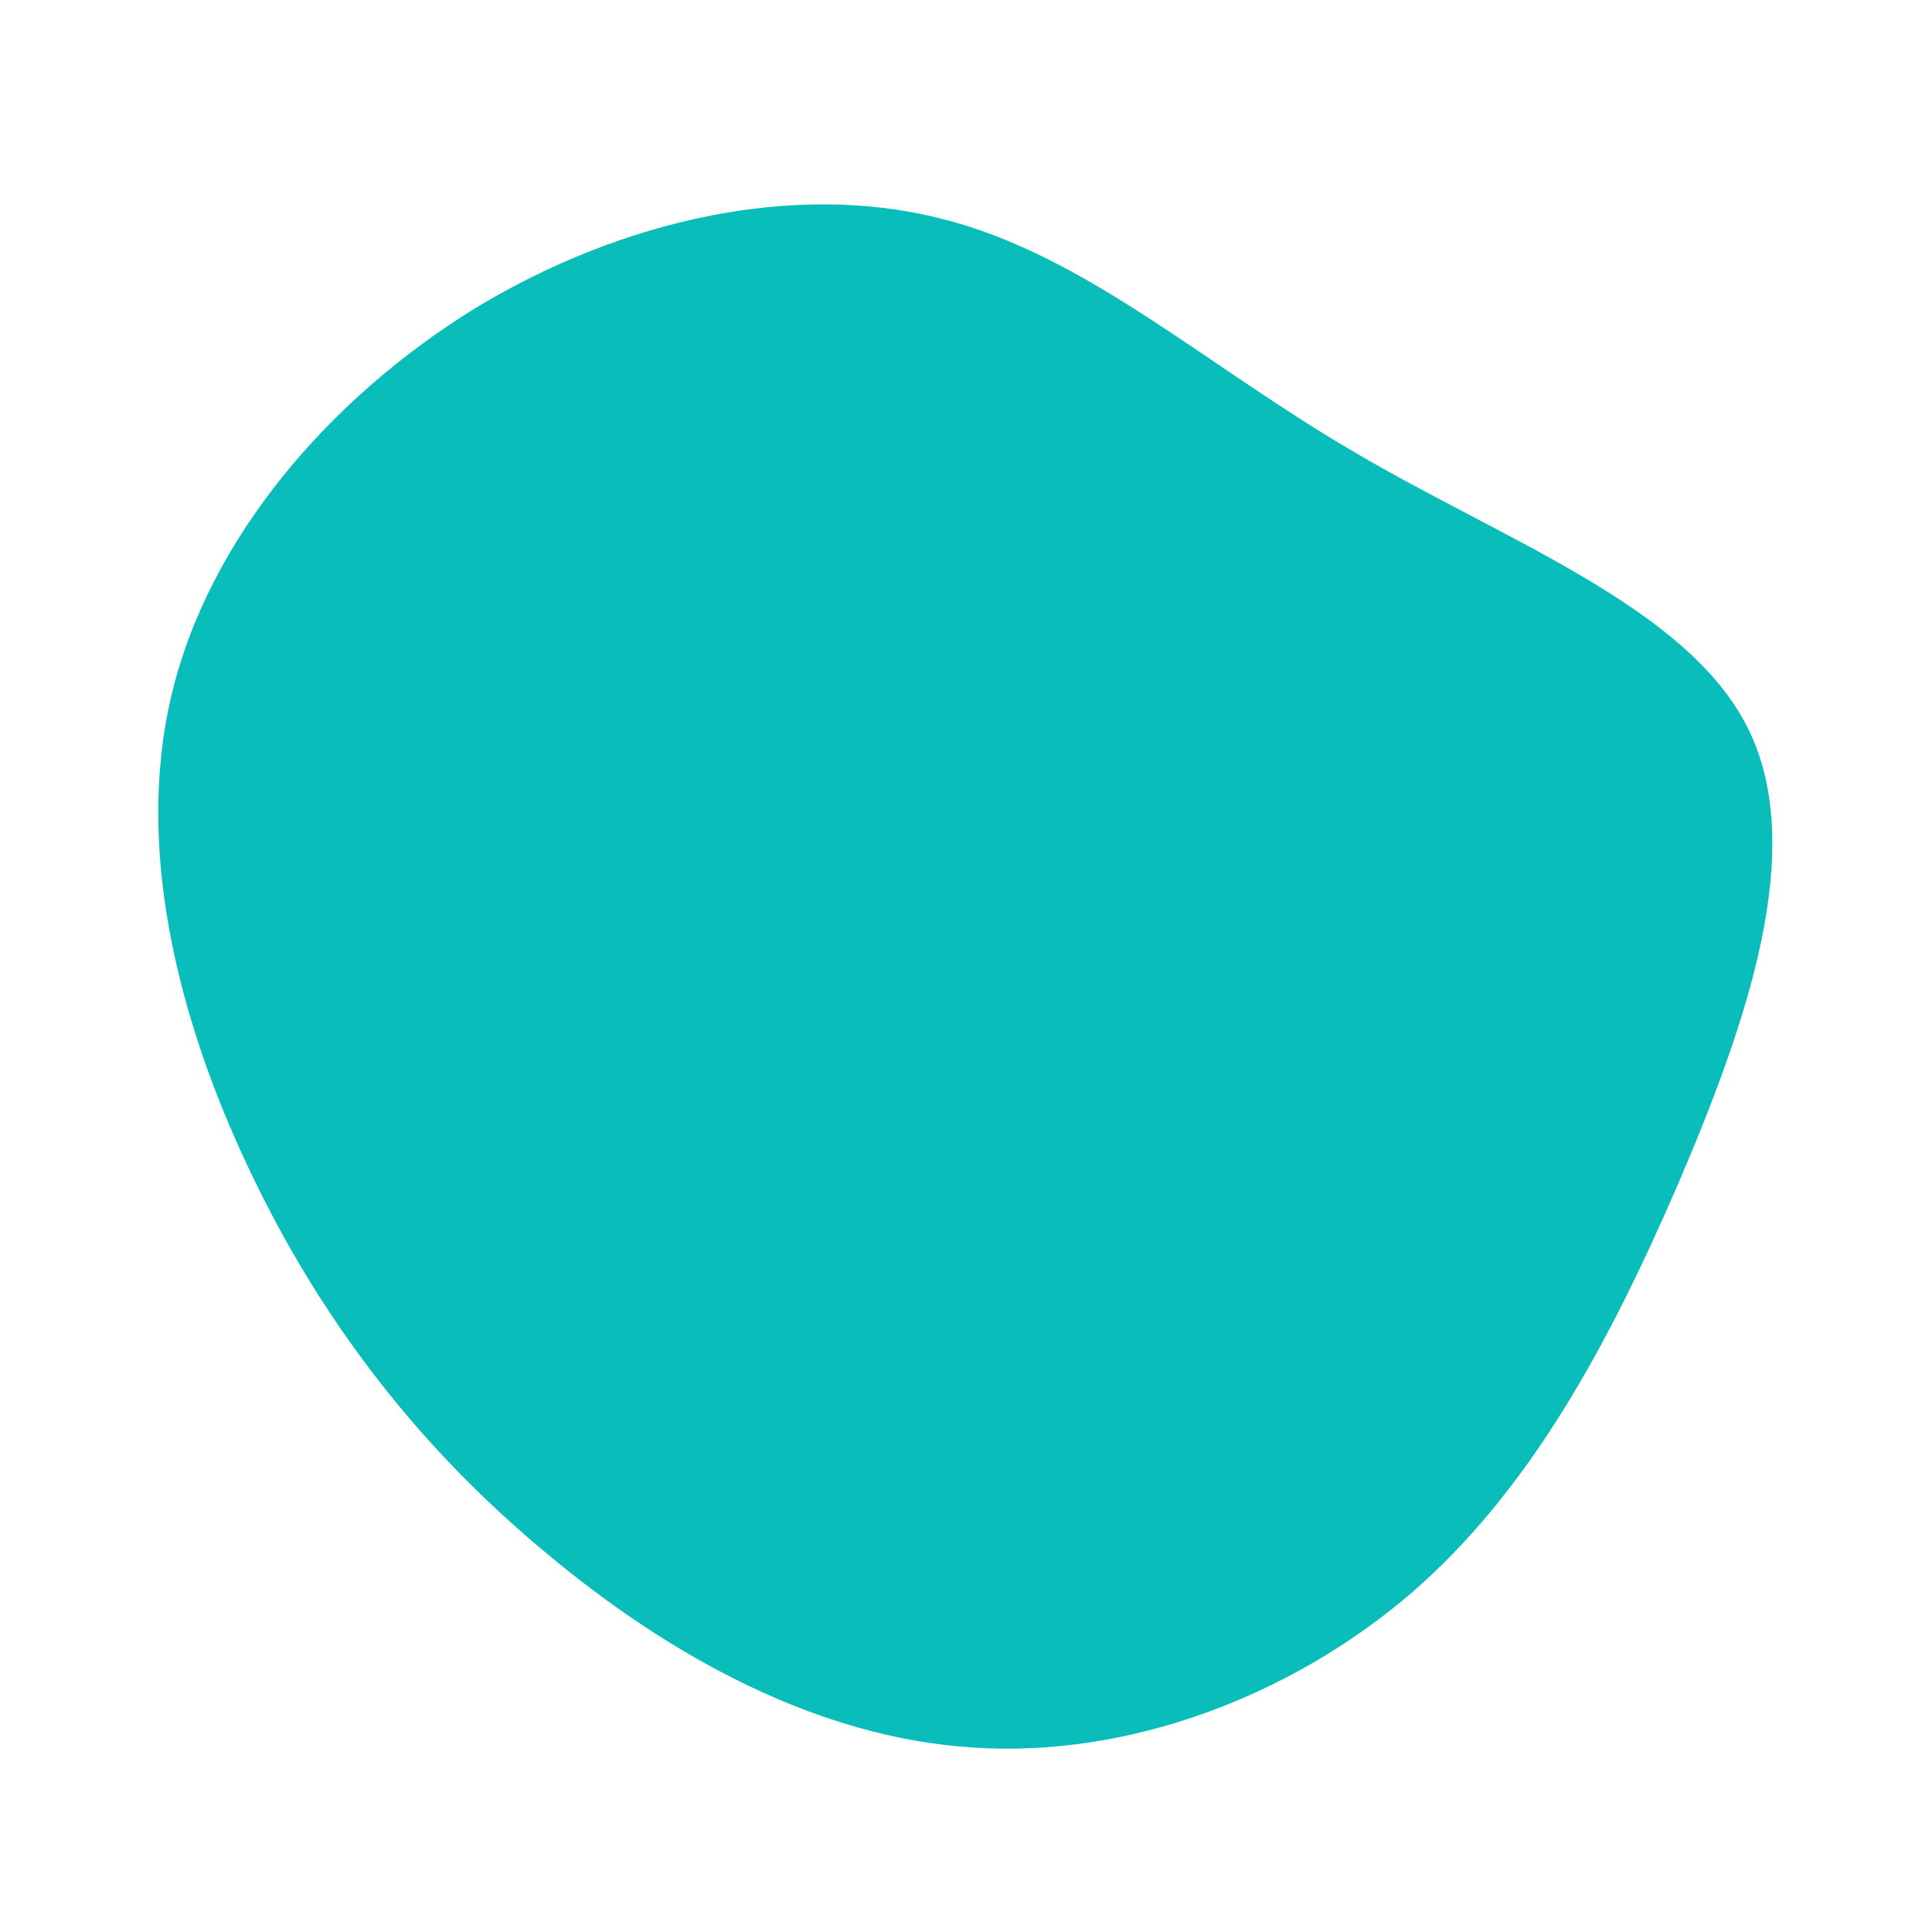 <?xml version="1.0" standalone="no"?>
<svg viewBox="0 0 200 200" xmlns="http://www.w3.org/2000/svg">
  <path fill="#08BDBA" d="M40.2,-53.2C55.8,-44,74.6,-37.2,80.9,-24.7C87.2,-12.2,80.8,6,73.7,22.6C66.5,39.2,58.4,54.3,46,65C33.6,75.6,16.8,82,0.7,80.9C-15.3,79.9,-30.6,71.5,-43.3,60.9C-56,50.4,-66.2,37.6,-73.7,22.1C-81.2,6.7,-86.1,-11.5,-82.3,-27.8C-78.5,-44.2,-65.9,-58.8,-50.8,-68.1C-35.6,-77.3,-17.8,-81.2,-2.7,-77.4C12.3,-73.7,24.6,-62.3,40.2,-53.2Z" transform="translate(100 100)" />
</svg>
